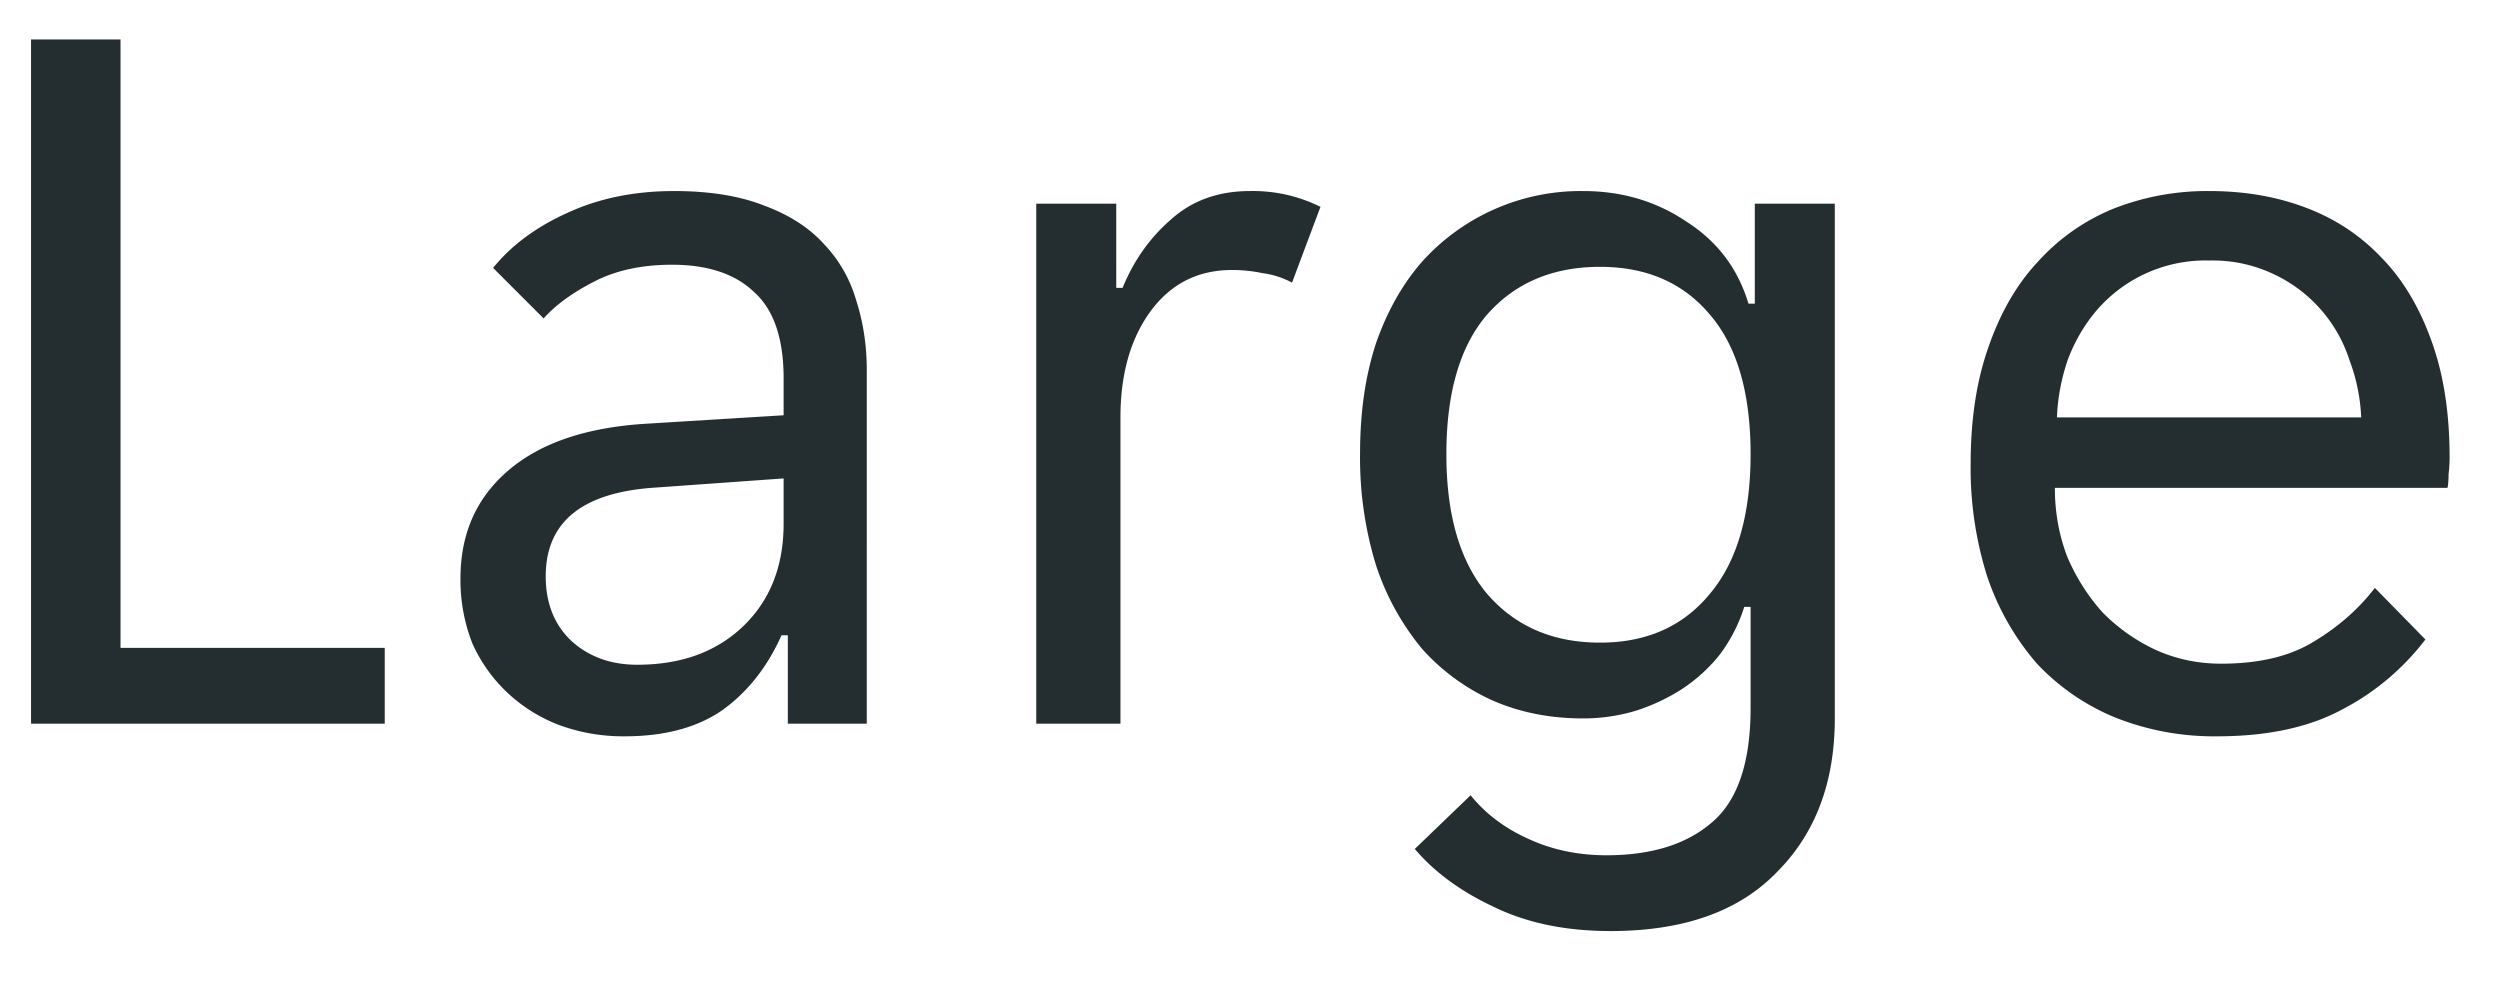 <svg width="38" height="15" fill="none" xmlns="http://www.w3.org/2000/svg"><path d="M.472.6h1.36v9.248h4.016V11H.472V.6Zm9.023 10.592a2.82 2.82 0 0 1-1.008-.176 2.393 2.393 0 0 1-.784-.496 2.34 2.34 0 0 1-.528-.752 2.646 2.646 0 0 1-.176-.976c0-.683.245-1.232.736-1.648.49-.416 1.189-.65 2.096-.704l2.08-.128v-.56c0-.608-.15-1.045-.448-1.312-.288-.277-.704-.416-1.248-.416-.459 0-.854.085-1.184.256-.331.17-.587.357-.768.56l-.768-.768c.277-.341.65-.619 1.12-.832.48-.224 1.024-.336 1.632-.336.544 0 1.002.075 1.376.224.373.139.672.33.896.576.234.245.4.533.496.864.106.33.16.683.16 1.056V11h-1.2V9.656h-.096c-.214.48-.512.859-.896 1.136-.384.267-.88.4-1.488.4Zm.192-1.088c.661 0 1.194-.192 1.6-.576.416-.395.624-.917.624-1.568v-.688l-2.016.144c-1.067.085-1.6.533-1.6 1.344 0 .405.128.73.384.976.266.245.602.368 1.008.368Zm6.064-7.008h1.216v1.28h.096c.17-.416.416-.763.736-1.04.32-.288.72-.432 1.2-.432a2.3 2.3 0 0 1 1.072.24l-.432 1.152a1.298 1.298 0 0 0-.448-.144 2.208 2.208 0 0 0-.464-.048c-.523 0-.939.213-1.248.64-.299.416-.448.95-.448 1.6V11h-1.28V3.096Zm8.73 11.056c-.683 0-1.275-.123-1.776-.368-.502-.235-.902-.528-1.2-.88l.848-.816c.224.277.512.496.864.656.362.17.762.256 1.2.256.682 0 1.216-.165 1.6-.496.394-.33.592-.912.592-1.744V9.224h-.096a2.42 2.42 0 0 1-.368.72c-.16.203-.352.379-.576.528a2.98 2.98 0 0 1-.72.336 2.785 2.785 0 0 1-.784.112c-.502 0-.96-.09-1.376-.272a3.198 3.198 0 0 1-1.072-.784 3.891 3.891 0 0 1-.704-1.28 5.567 5.567 0 0 1-.24-1.696c0-.619.08-1.173.24-1.664.17-.49.405-.907.704-1.248a3.244 3.244 0 0 1 2.448-1.072c.586 0 1.11.155 1.568.464.47.299.784.715.944 1.248h.096v-1.52h1.216v7.824c0 .97-.294 1.75-.88 2.336-.576.597-1.419.896-2.528.896Zm-.16-4.384c.704 0 1.258-.245 1.664-.736.416-.49.624-1.2.624-2.128 0-.939-.208-1.648-.624-2.128-.406-.48-.96-.72-1.664-.72-.715 0-1.286.24-1.712.72-.416.48-.624 1.19-.624 2.128 0 .928.208 1.637.624 2.128.426.49.997.736 1.712.736Zm9.377 1.424a4.062 4.062 0 0 1-1.552-.288 3.41 3.41 0 0 1-1.184-.816 3.95 3.95 0 0 1-.752-1.312 5.447 5.447 0 0 1-.256-1.728c0-.672.09-1.264.272-1.776.181-.523.432-.955.752-1.296.32-.352.699-.619 1.136-.8a3.888 3.888 0 0 1 1.472-.272c.533 0 1.024.085 1.472.256.448.17.832.427 1.152.768.32.33.57.752.752 1.264.181.501.272 1.088.272 1.76 0 .085-.005.17-.016.256 0 .085-.005.155-.016.208h-5.968c0 .373.064.725.192 1.056.139.32.32.603.544.848.235.235.501.421.8.56.31.139.64.208.992.208.576 0 1.045-.112 1.408-.336.373-.224.683-.496.928-.816l.768.784a3.784 3.784 0 0 1-1.28 1.072c-.501.267-1.13.4-1.888.4Zm-.112-7.232a2.182 2.182 0 0 0-1.712.752c-.192.224-.341.48-.448.768-.096.288-.15.576-.16.864h4.624a2.772 2.772 0 0 0-.176-.864 2.178 2.178 0 0 0-1.152-1.312 2.157 2.157 0 0 0-.976-.208Z" fill="#242E30"/></svg>